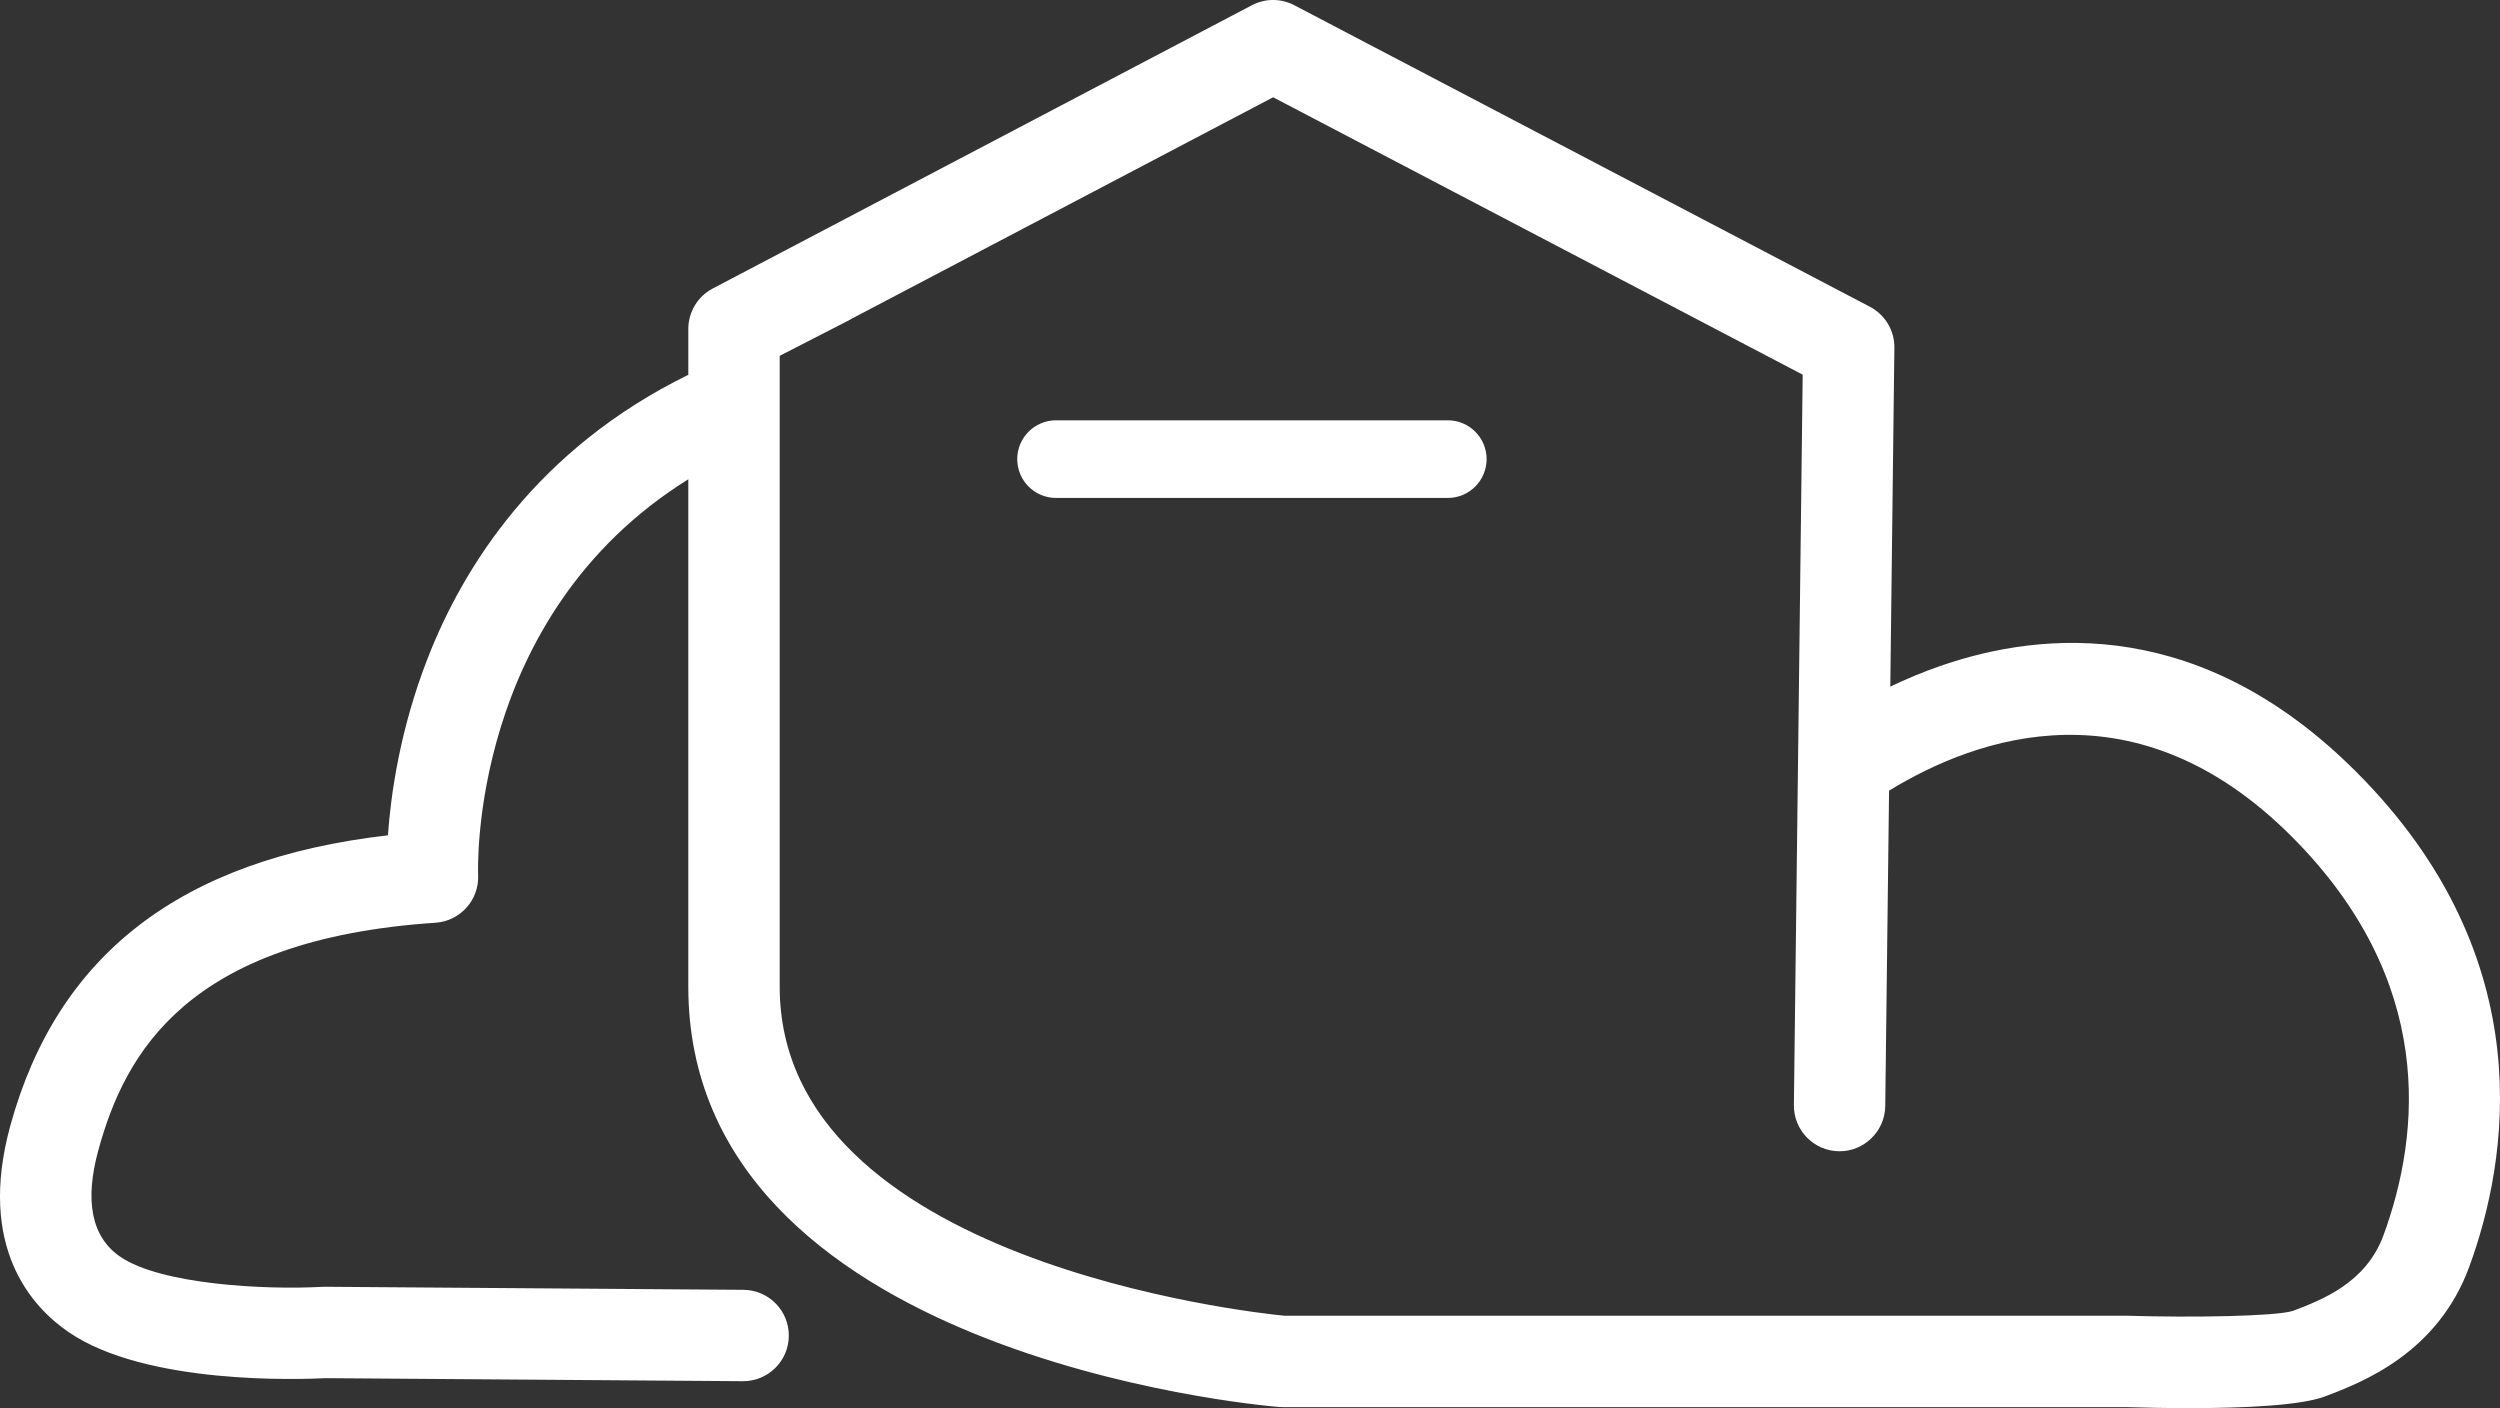 <svg version="1.1" id="图层_1" x="0px" y="0px" width="200px" height="112.649px" viewBox="0 0 200 112.649" enable-background="new 0 0 200 112.649" xml:space="preserve" xmlns="http://www.w3.org/2000/svg" xmlns:xlink="http://www.w3.org/1999/xlink" xmlns:xml="http://www.w3.org/XML/1998/namespace">
  <rect x="0" y="0" width="200" height="112.649" fill="#333333" stroke="none"/>
  <path fill="#FFFFFF" d="M188.49,61.74c-12.289-12.291-24.891-11.38-33.299-8.451c-1.398,0.487-2.725,1.045-3.967,1.64l0.326-27.108
	c0.018-1.375-0.74-2.643-1.959-3.281L103.543,0.418c-1.064-0.559-2.334-0.558-3.396,0.002L57.02,23.08
	c-1.201,0.631-1.955,1.877-1.955,3.234v1.949v1.721C42.982,35.913,37.08,45.302,34.209,52.673
	c-2.211,5.675-2.943,10.88-3.176,14.152C14.482,68.73,4.584,76.355,0.824,90.062c-2.676,9.755,1.773,14.529,4.656,16.5
	c6.182,4.259,18.625,3.791,20.555,3.691l33.389,0.243c0.01,0,0.02,0,0.027,0c2.006,0,3.641-1.618,3.654-3.628
	c0.014-2.018-1.609-3.666-3.629-3.682l-33.5-0.244c-0.076,0.002-0.156,0.003-0.232,0.006c-4.52,0.252-12.889-0.182-16.129-2.413
	c-2.281-1.562-2.869-4.435-1.742-8.539c2.131-7.769,7.121-16.854,26.969-18.177c1.988-0.133,3.504-1.835,3.408-3.825
	c-0.012-0.237-0.773-20.709,16.814-31.651v5.758v34.843c0,29.34,45.281,33.45,47.209,33.611c0.102,0.009,0.203,0.013,0.305,0.013
	h67.436c1.471,0.044,3.277,0.082,5.16,0.082c4.25,0,8.881-0.193,10.855-0.946c2.91-1.108,8.965-3.416,11.51-10.36
	C200.602,92.994,203.498,76.747,188.49,61.74z M190.676,98.827c-1.398,3.816-4.92,5.158-7.25,6.047
	c-1.377,0.429-7.959,0.547-13.246,0.385c-0.037,0-0.074-0.001-0.111-0.001h-67.322c-2.594-0.253-40.371-4.342-40.371-26.314V35.086
	V34.81v-6.344l5.707-2.93c-0.014,0.003-0.025,0.006-0.039,0.008L101.85,7.782l42.365,22.191l-0.703,58.428
	c-0.025,2.019,1.592,3.675,3.609,3.699c1.992,0.036,3.676-1.593,3.699-3.61l0.305-25.236c7.117-4.363,19.783-8.758,32.197,3.654
	C194.848,78.436,193.684,90.628,190.676,98.827z M118.928,36.73c0,1.717-1.391,3.106-3.105,3.106H84.486
	c-1.717,0-3.107-1.39-3.107-3.106c0-1.716,1.391-3.106,3.107-3.106h31.336C117.537,33.624,118.928,35.015,118.928,36.73z" class="color c1"/>
</svg>